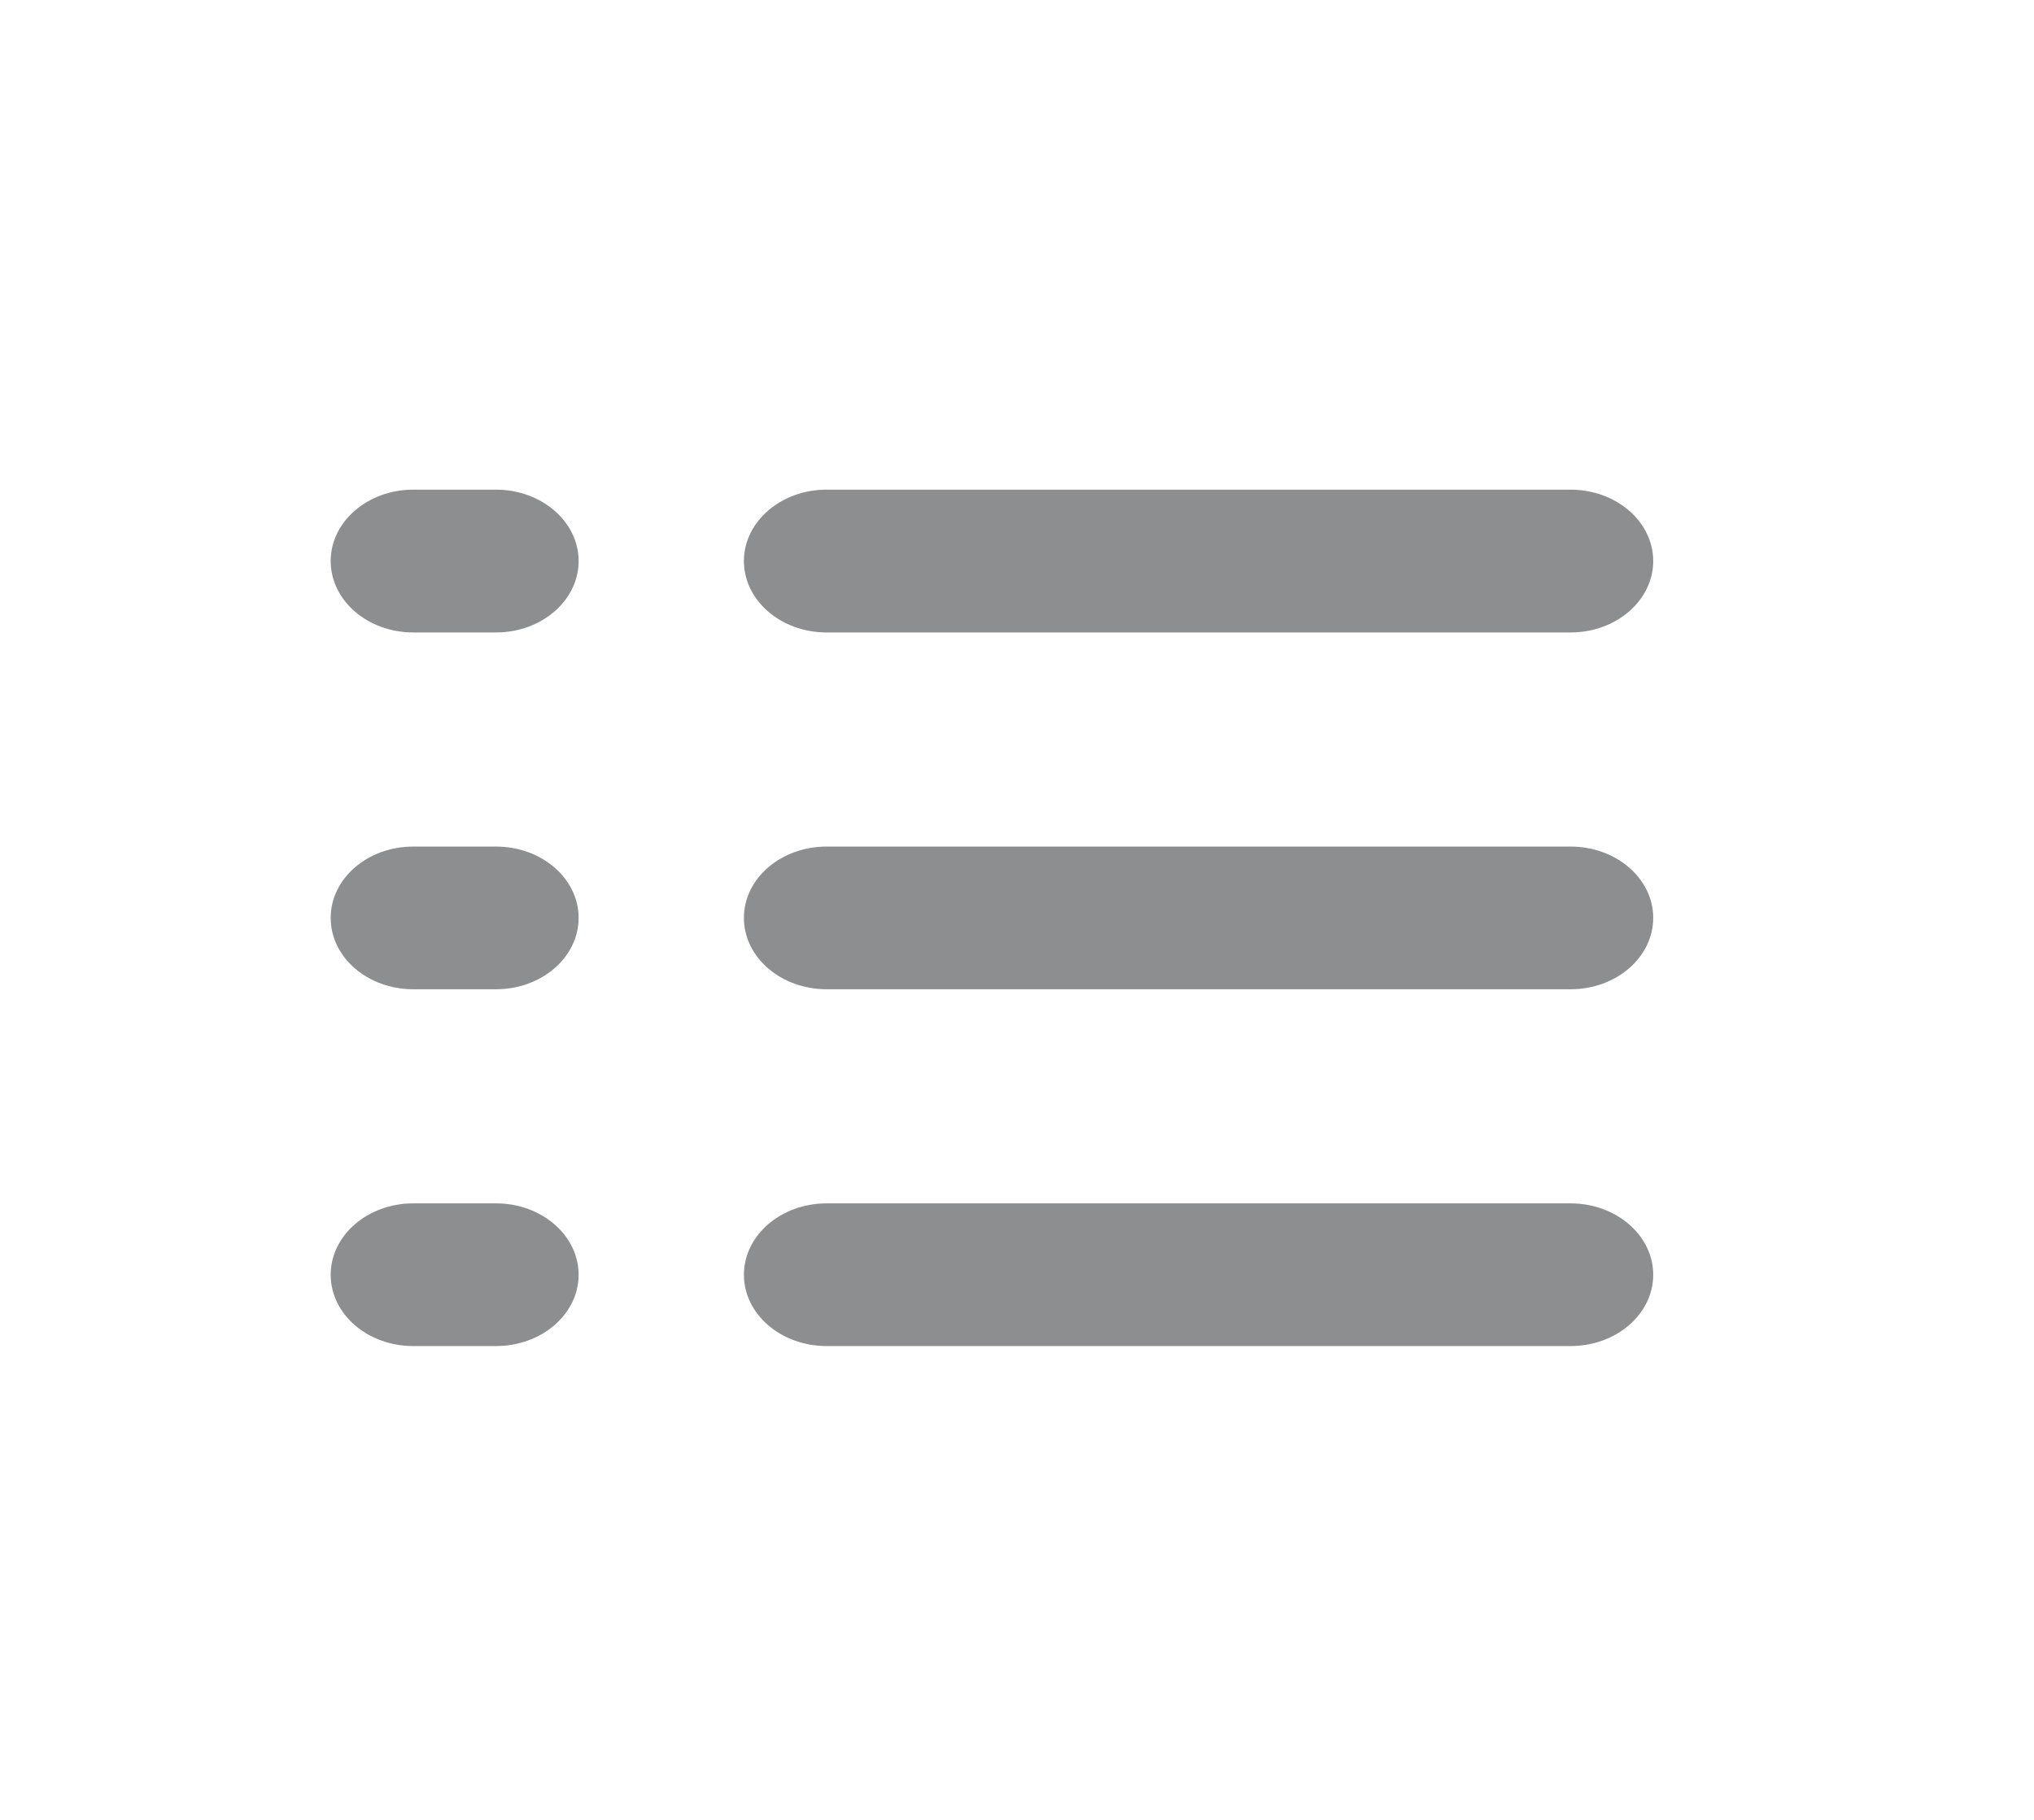 <svg width="19" height="17" viewBox="0 0 19 17" fill="none" xmlns="http://www.w3.org/2000/svg">
<g opacity="0.5">
<path d="M3.089 5.241C3.089 4.873 3.434 4.574 3.861 4.574H4.633C5.059 4.574 5.405 4.873 5.405 5.241C5.405 5.609 5.059 5.908 4.633 5.908H3.861C3.434 5.908 3.089 5.609 3.089 5.241ZM6.949 5.241C6.949 4.873 7.295 4.574 7.722 4.574H14.671C15.097 4.574 15.443 4.873 15.443 5.241C15.443 5.609 15.097 5.908 14.671 5.908H7.722C7.295 5.908 6.949 5.609 6.949 5.241ZM3.089 8.574C3.089 8.206 3.434 7.908 3.861 7.908H4.633C5.059 7.908 5.405 8.206 5.405 8.574C5.405 8.943 5.059 9.241 4.633 9.241H3.861C3.434 9.241 3.089 8.943 3.089 8.574ZM6.949 8.574C6.949 8.206 7.295 7.908 7.722 7.908H14.671C15.097 7.908 15.443 8.206 15.443 8.574C15.443 8.943 15.097 9.241 14.671 9.241H7.722C7.295 9.241 6.949 8.943 6.949 8.574ZM3.089 11.908C3.089 11.54 3.434 11.241 3.861 11.241H4.633C5.059 11.241 5.405 11.54 5.405 11.908C5.405 12.276 5.059 12.574 4.633 12.574H3.861C3.434 12.574 3.089 12.276 3.089 11.908ZM6.949 11.908C6.949 11.54 7.295 11.241 7.722 11.241H14.671C15.097 11.241 15.443 11.54 15.443 11.908C15.443 12.276 15.097 12.574 14.671 12.574H7.722C7.295 12.574 6.949 12.276 6.949 11.908Z" fill="#1C1D22"/>
</g>
</svg>
